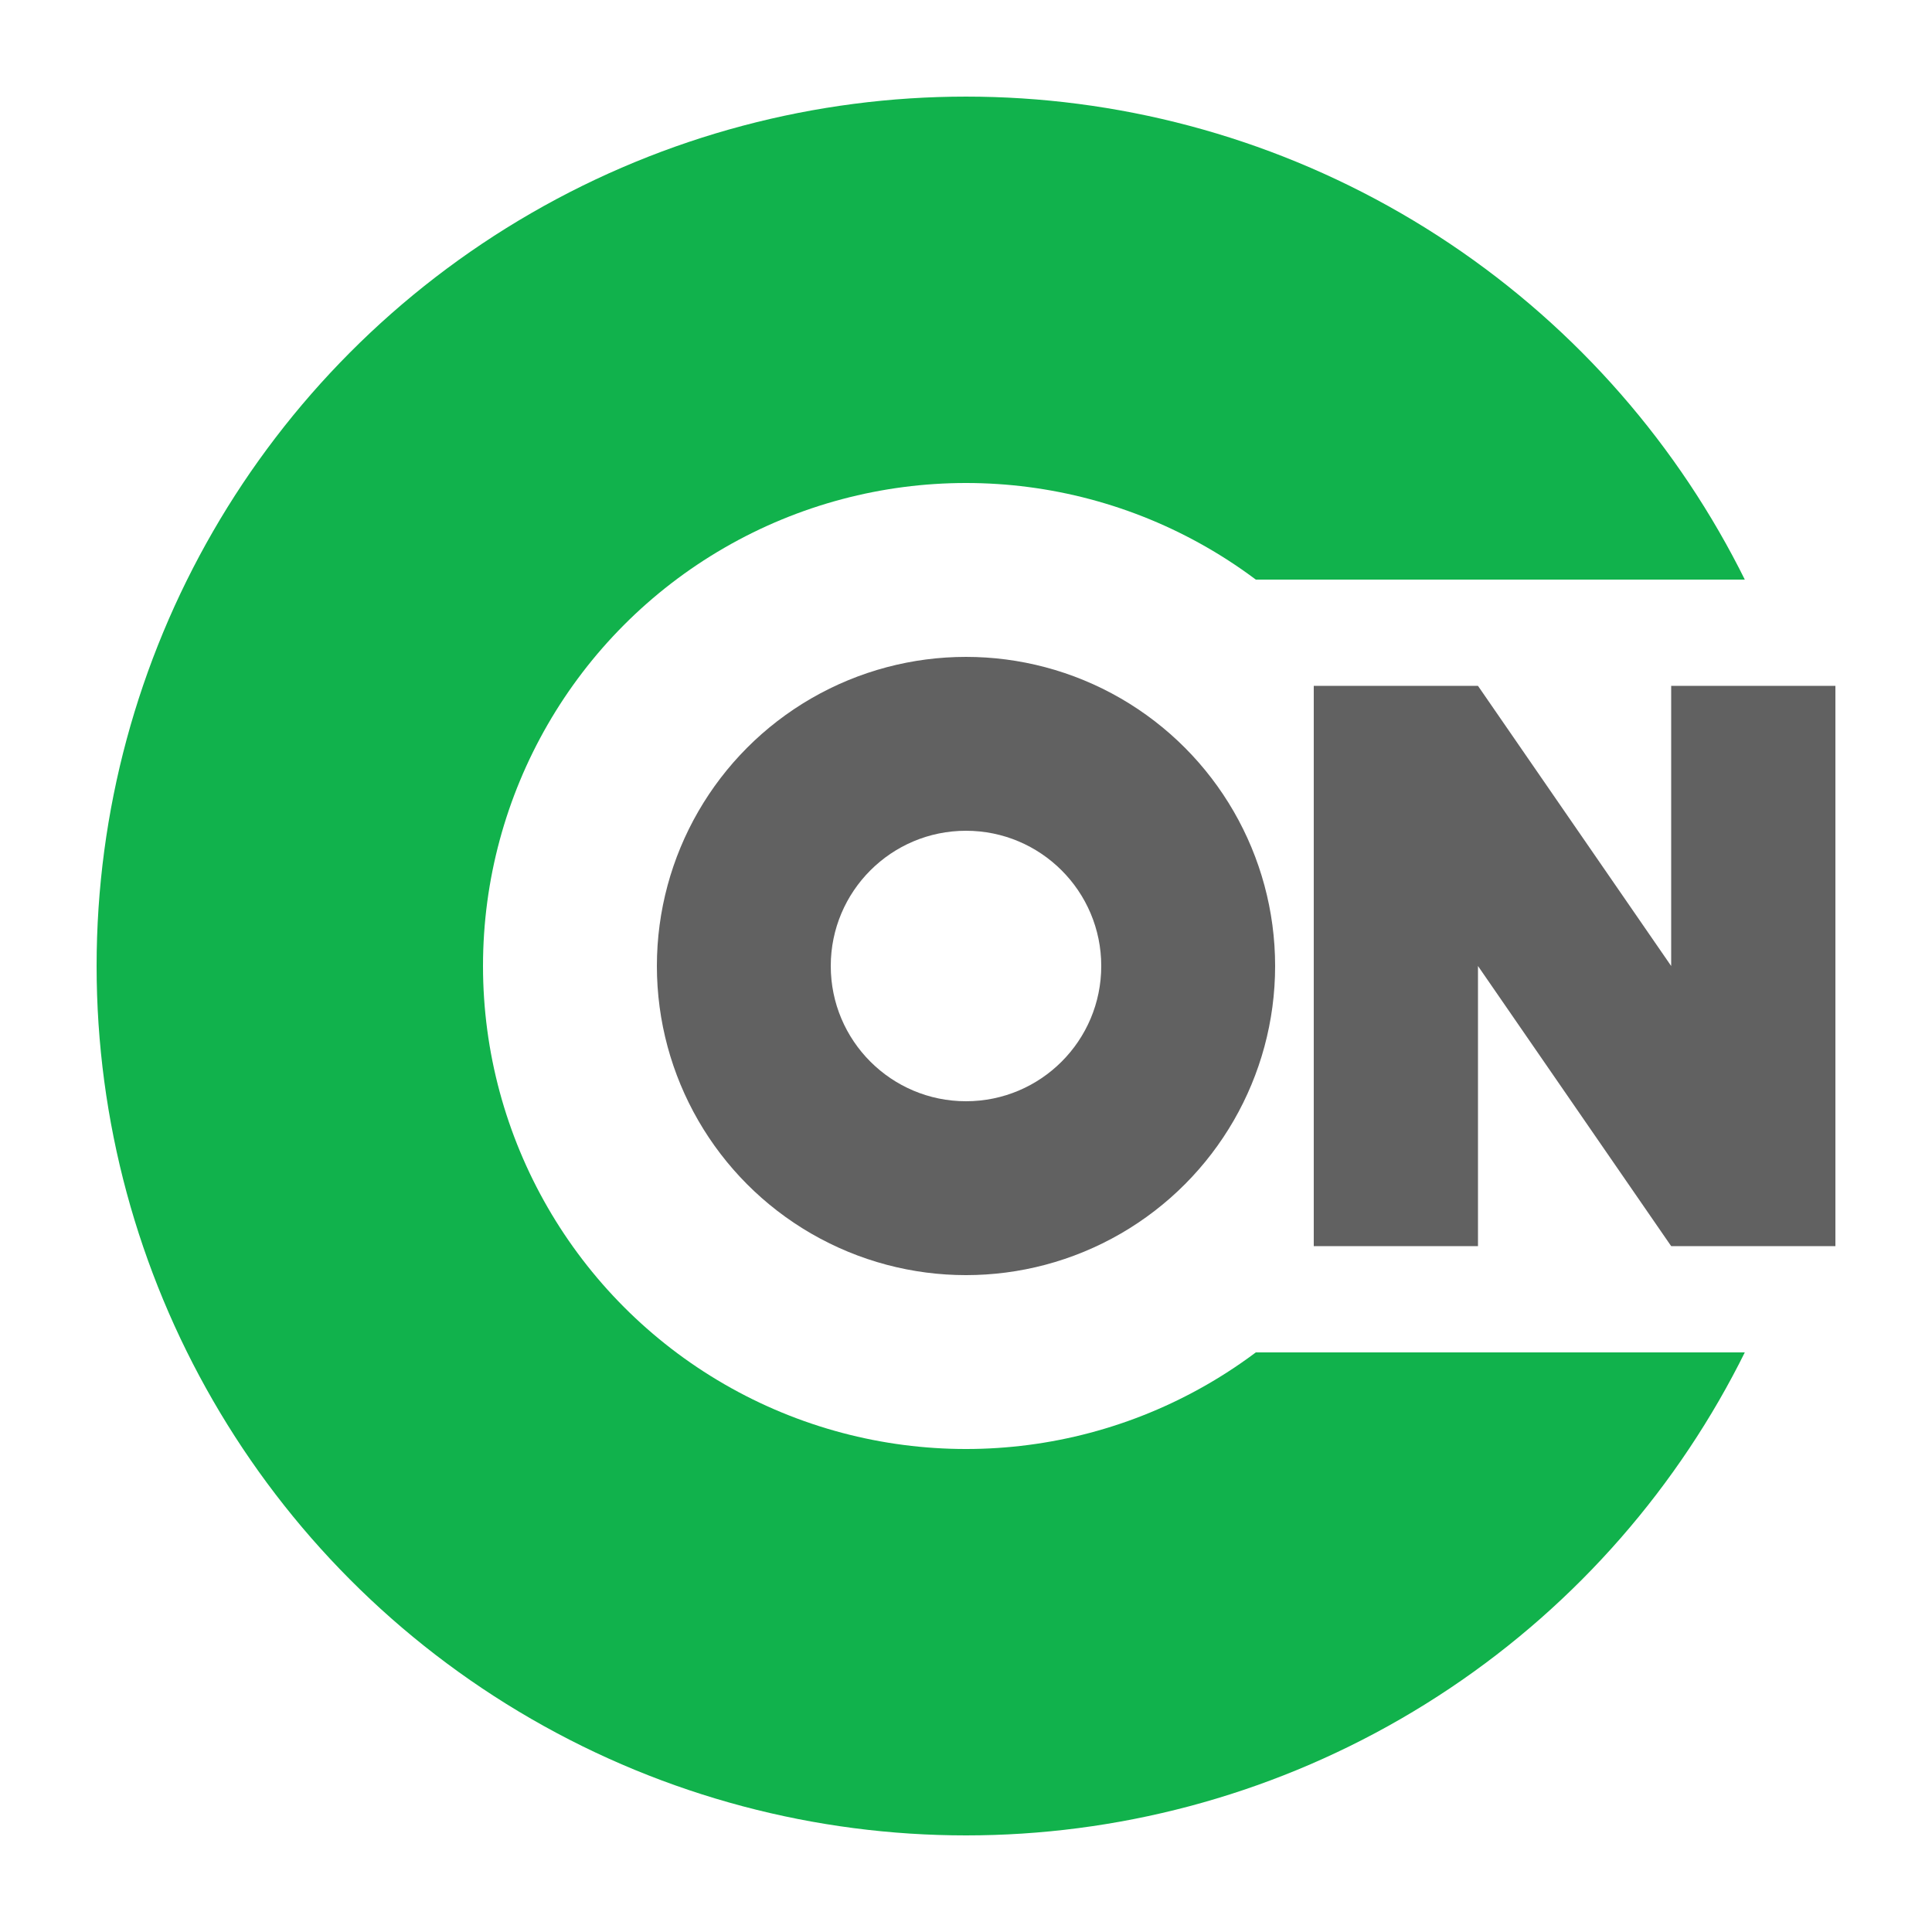 <?xml version="1.0" encoding="UTF-8" standalone="no"?>
<!-- Created with Inkscape (http://www.inkscape.org/) -->

<svg
   width="1000"
   height="1000"
   viewBox="0 0 264.583 264.583"
   version="1.1"
   id="svg8"
   inkscape:version="1.1.1 (3bf5ae0d25, 2021-09-20)"
   sodipodi:docname="icon.svg"
   enable-background="new"
   inkscape:export-filename="C:\Users\ichir\Desktop\icon64.png"
   inkscape:export-xdpi="6.1440001"
   inkscape:export-ydpi="6.1440001"
   xmlns:inkscape="http://www.inkscape.org/namespaces/inkscape"
   xmlns:sodipodi="http://sodipodi.sourceforge.net/DTD/sodipodi-0.dtd"
   xmlns="http://www.w3.org/2000/svg"
   xmlns:svg="http://www.w3.org/2000/svg"
   xmlns:rdf="http://www.w3.org/1999/02/22-rdf-syntax-ns#"
   xmlns:cc="http://creativecommons.org/ns#"
   xmlns:dc="http://purl.org/dc/elements/1.1/">
  <defs
     id="defs2">
    <linearGradient
       id="linearGradient6052"
       inkscape:swatch="solid">
      <stop
         style="stop-color:#fdffff;stop-opacity:1;"
         offset="0"
         id="stop6050" />
    </linearGradient>
    <filter
       inkscape:collect="always"
       style="color-interpolation-filters:sRGB"
       id="filter6078"
       x="0"
       y="0"
       width="1"
       height="1">
      <feBlend
         inkscape:collect="always"
         mode="multiply"
         in2="BackgroundImage"
         id="feBlend6080" />
    </filter>
  </defs>
  <sodipodi:namedview
     id="base"
     pagecolor="#ffffff"
     bordercolor="#666666"
     borderopacity="1.0"
     inkscape:pageopacity="0.0"
     inkscape:pageshadow="2"
     inkscape:zoom="3.959798"
     inkscape:cx="777.31238"
     inkscape:cy="611.64737"
     inkscape:document-units="px"
     inkscape:current-layer="layer4"
     showgrid="false"
     units="px"
     showguides="true"
     inkscape:guide-bbox="true"
     inkscape:snap-page="true"
     inkscape:window-width="1675"
     inkscape:window-height="1368"
     inkscape:window-x="2560"
     inkscape:window-y="0"
     inkscape:window-maximized="0"
     inkscape:pagecheckerboard="true"
     inkscape:measure-start="500,650.033"
     inkscape:measure-end="500,500">
    <inkscape:grid
       type="xygrid"
       id="grid4524" />
    <sodipodi:guide
       position="0,264.583"
       orientation="500,0"
       id="guide4530"
       inkscape:locked="false" />
    <sodipodi:guide
       position="0,132.292"
       orientation="0,500"
       id="guide4532"
       inkscape:locked="false" />
    <sodipodi:guide
       position="132.292,180.295"
       orientation="-500,0"
       id="guide4534"
       inkscape:locked="false" />
    <sodipodi:guide
       position="132.292,264.583"
       orientation="0,-500"
       id="guide4536"
       inkscape:locked="false" />
    <sodipodi:guide
       position="132.292,132.292"
       orientation="-500,500"
       id="guide6095"
       inkscape:locked="false" />
    <sodipodi:guide
       position="264.583,264.583"
       orientation="1000,0"
       id="guide6097"
       inkscape:locked="false" />
    <sodipodi:guide
       position="264.583,4.9999999e-006"
       orientation="-500,-500"
       id="guide6099"
       inkscape:locked="false" />
    <sodipodi:guide
       position="132.292,93.927"
       orientation="0,1"
       id="guide6133"
       inkscape:locked="false"
       inkscape:label=""
       inkscape:color="rgb(0,0,255)" />
    <sodipodi:guide
       position="111.692,170.656"
       orientation="0,1"
       id="guide1358"
       inkscape:label=""
       inkscape:locked="false"
       inkscape:color="rgb(0,0,255)" />
    <sodipodi:guide
       position="202.406,143.631"
       orientation="-1,0"
       id="guide1641"
       inkscape:label=""
       inkscape:locked="false"
       inkscape:color="rgb(0,0,255)" />
    <sodipodi:guide
       position="228.865,147.222"
       orientation="-1,0"
       id="guide1643"
       inkscape:label=""
       inkscape:locked="false"
       inkscape:color="rgb(0,0,255)" />
    <sodipodi:guide
       position="175.475,174.625"
       orientation="0,1"
       id="guide4565"
       inkscape:label=""
       inkscape:locked="false"
       inkscape:color="rgb(0,0,255)" />
    <sodipodi:guide
       position="175.475,89.958"
       orientation="0,1"
       id="guide4601"
       inkscape:label=""
       inkscape:locked="false"
       inkscape:color="rgb(0,0,255)" />
    <sodipodi:guide
       position="0,0"
       orientation="0,-1"
       id="guide2045" />
  </sodipodi:namedview>
  <g
     inkscape:groupmode="layer"
     id="layer3"
     inkscape:label="BG"
     sodipodi:insensitive="true">
    <circle
       style="fill:#ffffff;stroke-width:0.265"
       id="path165"
       cx="132.292"
       cy="132.292"
       r="132.292" />
  </g>
  <g
     inkscape:groupmode="layer"
     id="layer2"
     inkscape:label="C"
     style="display:inline;filter:url(#filter6078)">
    <circle
       style="opacity:1;fill:#11b24c;fill-opacity:1;stroke:none;stroke-width:0;stroke-miterlimit:4;stroke-dasharray:none;stroke-dashoffset:0;stroke-opacity:1"
       id="path4543"
       cx="132.292"
       cy="132.292"
       r="119.062" />
    <circle
       style="opacity:1;fill:#ffffff;fill-opacity:1;stroke:#000000;stroke-width:0;stroke-miterlimit:4;stroke-dasharray:none;stroke-dashoffset:0;stroke-opacity:1"
       id="path6082"
       cx="132.292"
       cy="132.292"
       r="66.146" />
  </g>
  <g
     inkscape:groupmode="layer"
     id="layer4"
     inkscape:label="ON"
     style="display:inline">
    <path
       style="fill:#ffffff;fill-opacity:1;stroke:none;stroke-width:0.321px;stroke-linecap:butt;stroke-linejoin:miter;stroke-opacity:1"
       d="M 132.292,79.375 H 251.621 V 185.208 H 132.292 V 79.375"
       id="path6137"
       inkscape:connector-curvature="0" />
    <circle
       style="opacity:1;fill:#616161;fill-opacity:1;stroke:none;stroke-width:0;stroke-miterlimit:4;stroke-dasharray:none;stroke-dashoffset:0;stroke-opacity:1"
       id="path6102"
       cx="132.292"
       cy="132.292"
       r="42.333" />
    <rect
       style="opacity:1;fill:#616161;fill-opacity:1;stroke:none;stroke-width:0.316;stroke-miterlimit:4;stroke-dasharray:none;stroke-dashoffset:0;stroke-opacity:1"
       id="rect6139"
       width="71.438"
       height="76.729"
       x="179.917"
       y="93.927" />
    <circle
       style="opacity:1;fill:#ffffff;fill-opacity:1;stroke:none;stroke-width:132.292;stroke-linecap:butt;stroke-linejoin:round;stroke-miterlimit:4;stroke-dasharray:none;stroke-dashoffset:0;stroke-opacity:1"
       id="path6529"
       cx="132.292"
       cy="132.292"
       r="18.521" />
    <path
       style="fill:#ffffff;fill-opacity:1;stroke:none;stroke-width:0.316px;stroke-linecap:butt;stroke-linejoin:miter;stroke-opacity:1"
       d="m 202.406,170.656 -4e-5,-38.365 26.458,38.365 v 3.969 h -26.458"
       id="path6566"
       sodipodi:nodetypes="ccccc" />
    <path
       style="fill:#ffffff;fill-opacity:1;stroke:none;stroke-width:0.296px;stroke-linecap:butt;stroke-linejoin:miter;stroke-opacity:1"
       d="m 202.406,89.958 4e-5,3.969 26.458,38.365 4e-5,-38.365 -4e-5,-3.969 z"
       id="path10927"
       sodipodi:nodetypes="cccccc" />
  </g>
</svg>
